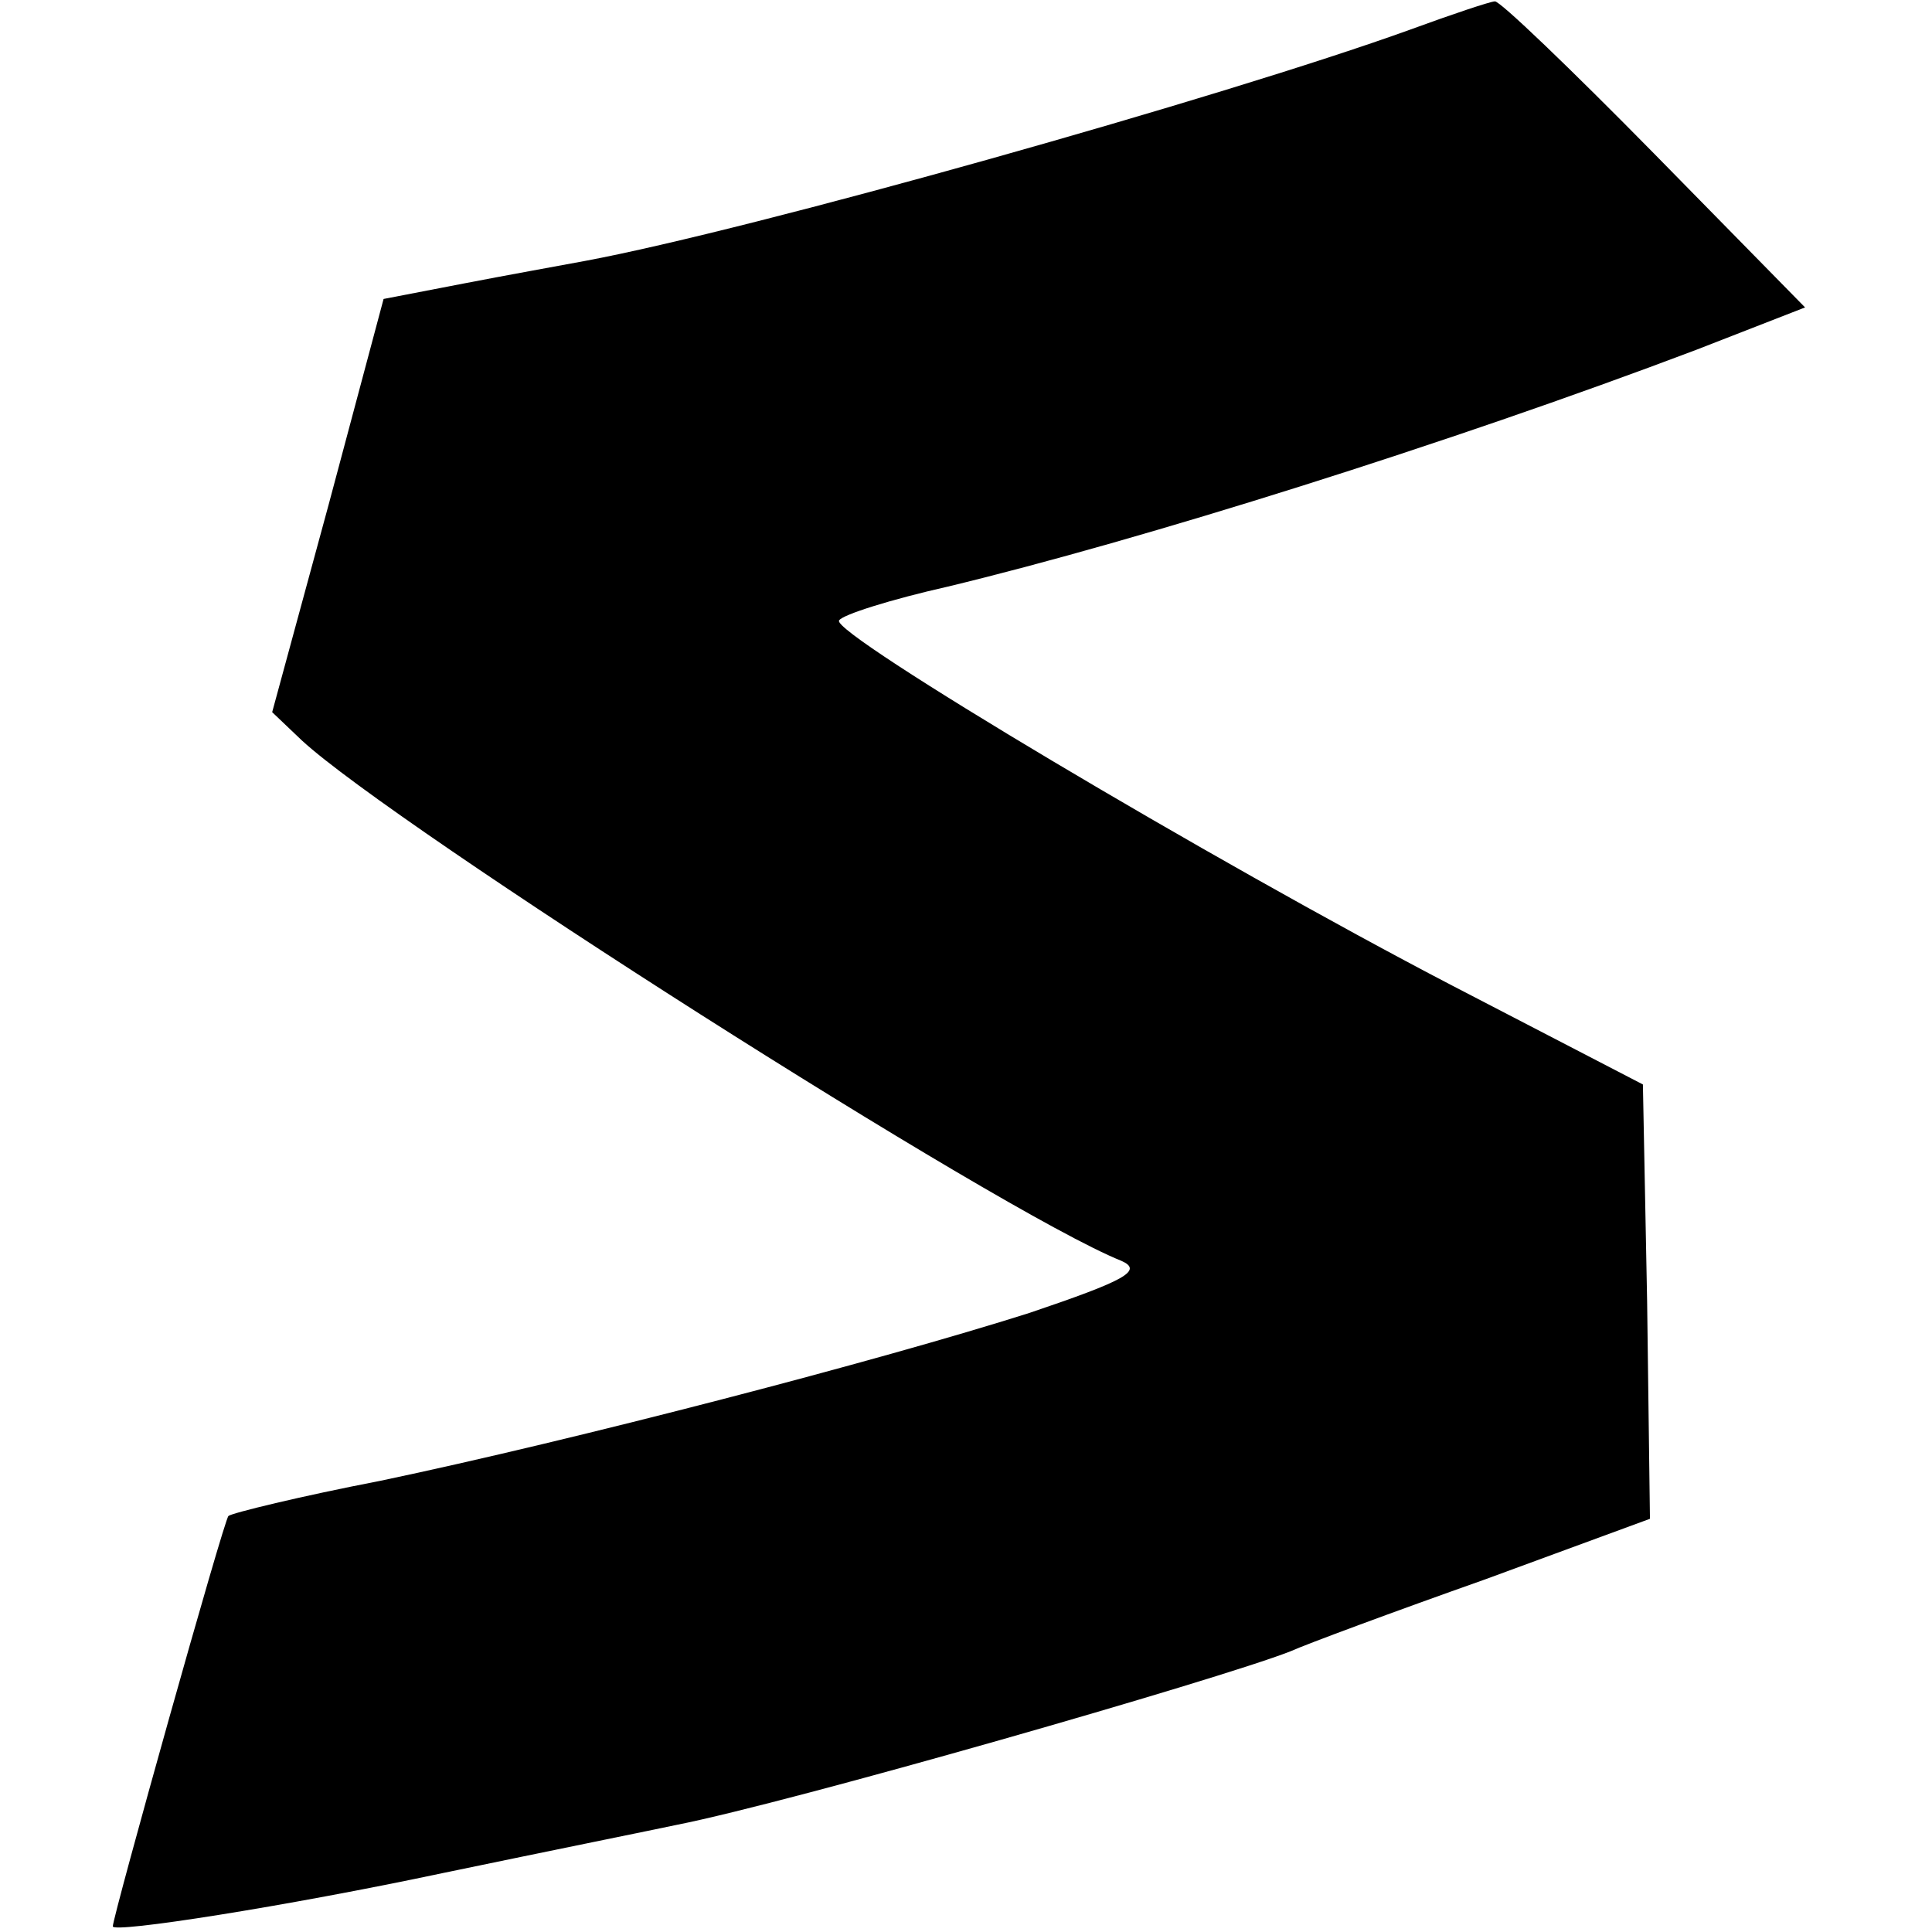 <?xml version="1.0" standalone="no"?>
<!DOCTYPE svg PUBLIC "-//W3C//DTD SVG 20010904//EN"
 "http://www.w3.org/TR/2001/REC-SVG-20010904/DTD/svg10.dtd">
<svg version="1.0" xmlns="http://www.w3.org/2000/svg"
 width="137pt" height="137pt" viewBox="0 0 137 137"
 preserveAspectRatio="xMidYMid meet">
<g transform="translate(0,137) scale(0.1,-0.1)"
fill="#000000" stroke="none">
<path d="M1000 1349 c-133 -48 -467 -142 -585 -164 -16 -3 -55 -10 -86 -16
l-57 -11 -39 -146 -40 -147 21 -20 c66 -61 494 -334 581 -369 16 -7 3 -14 -65
-37 -107 -34 -322 -90 -460 -119 -57 -11 -106 -23 -108 -25 -3 -2 -82 -284
-82 -291 0 -5 122 14 235 38 77 16 151 31 165 34 81 16 384 103 435 123 11 5
73 28 138 51 l117 43 -2 154 -3 154 -135 70 c-171 89 -441 250 -435 259 2 4
37 15 77 24 137 33 354 101 531 168 l77 30 -107 109 c-59 60 -110 109 -113
108 -3 0 -30 -9 -60 -20z"/>
</g>
</svg>
